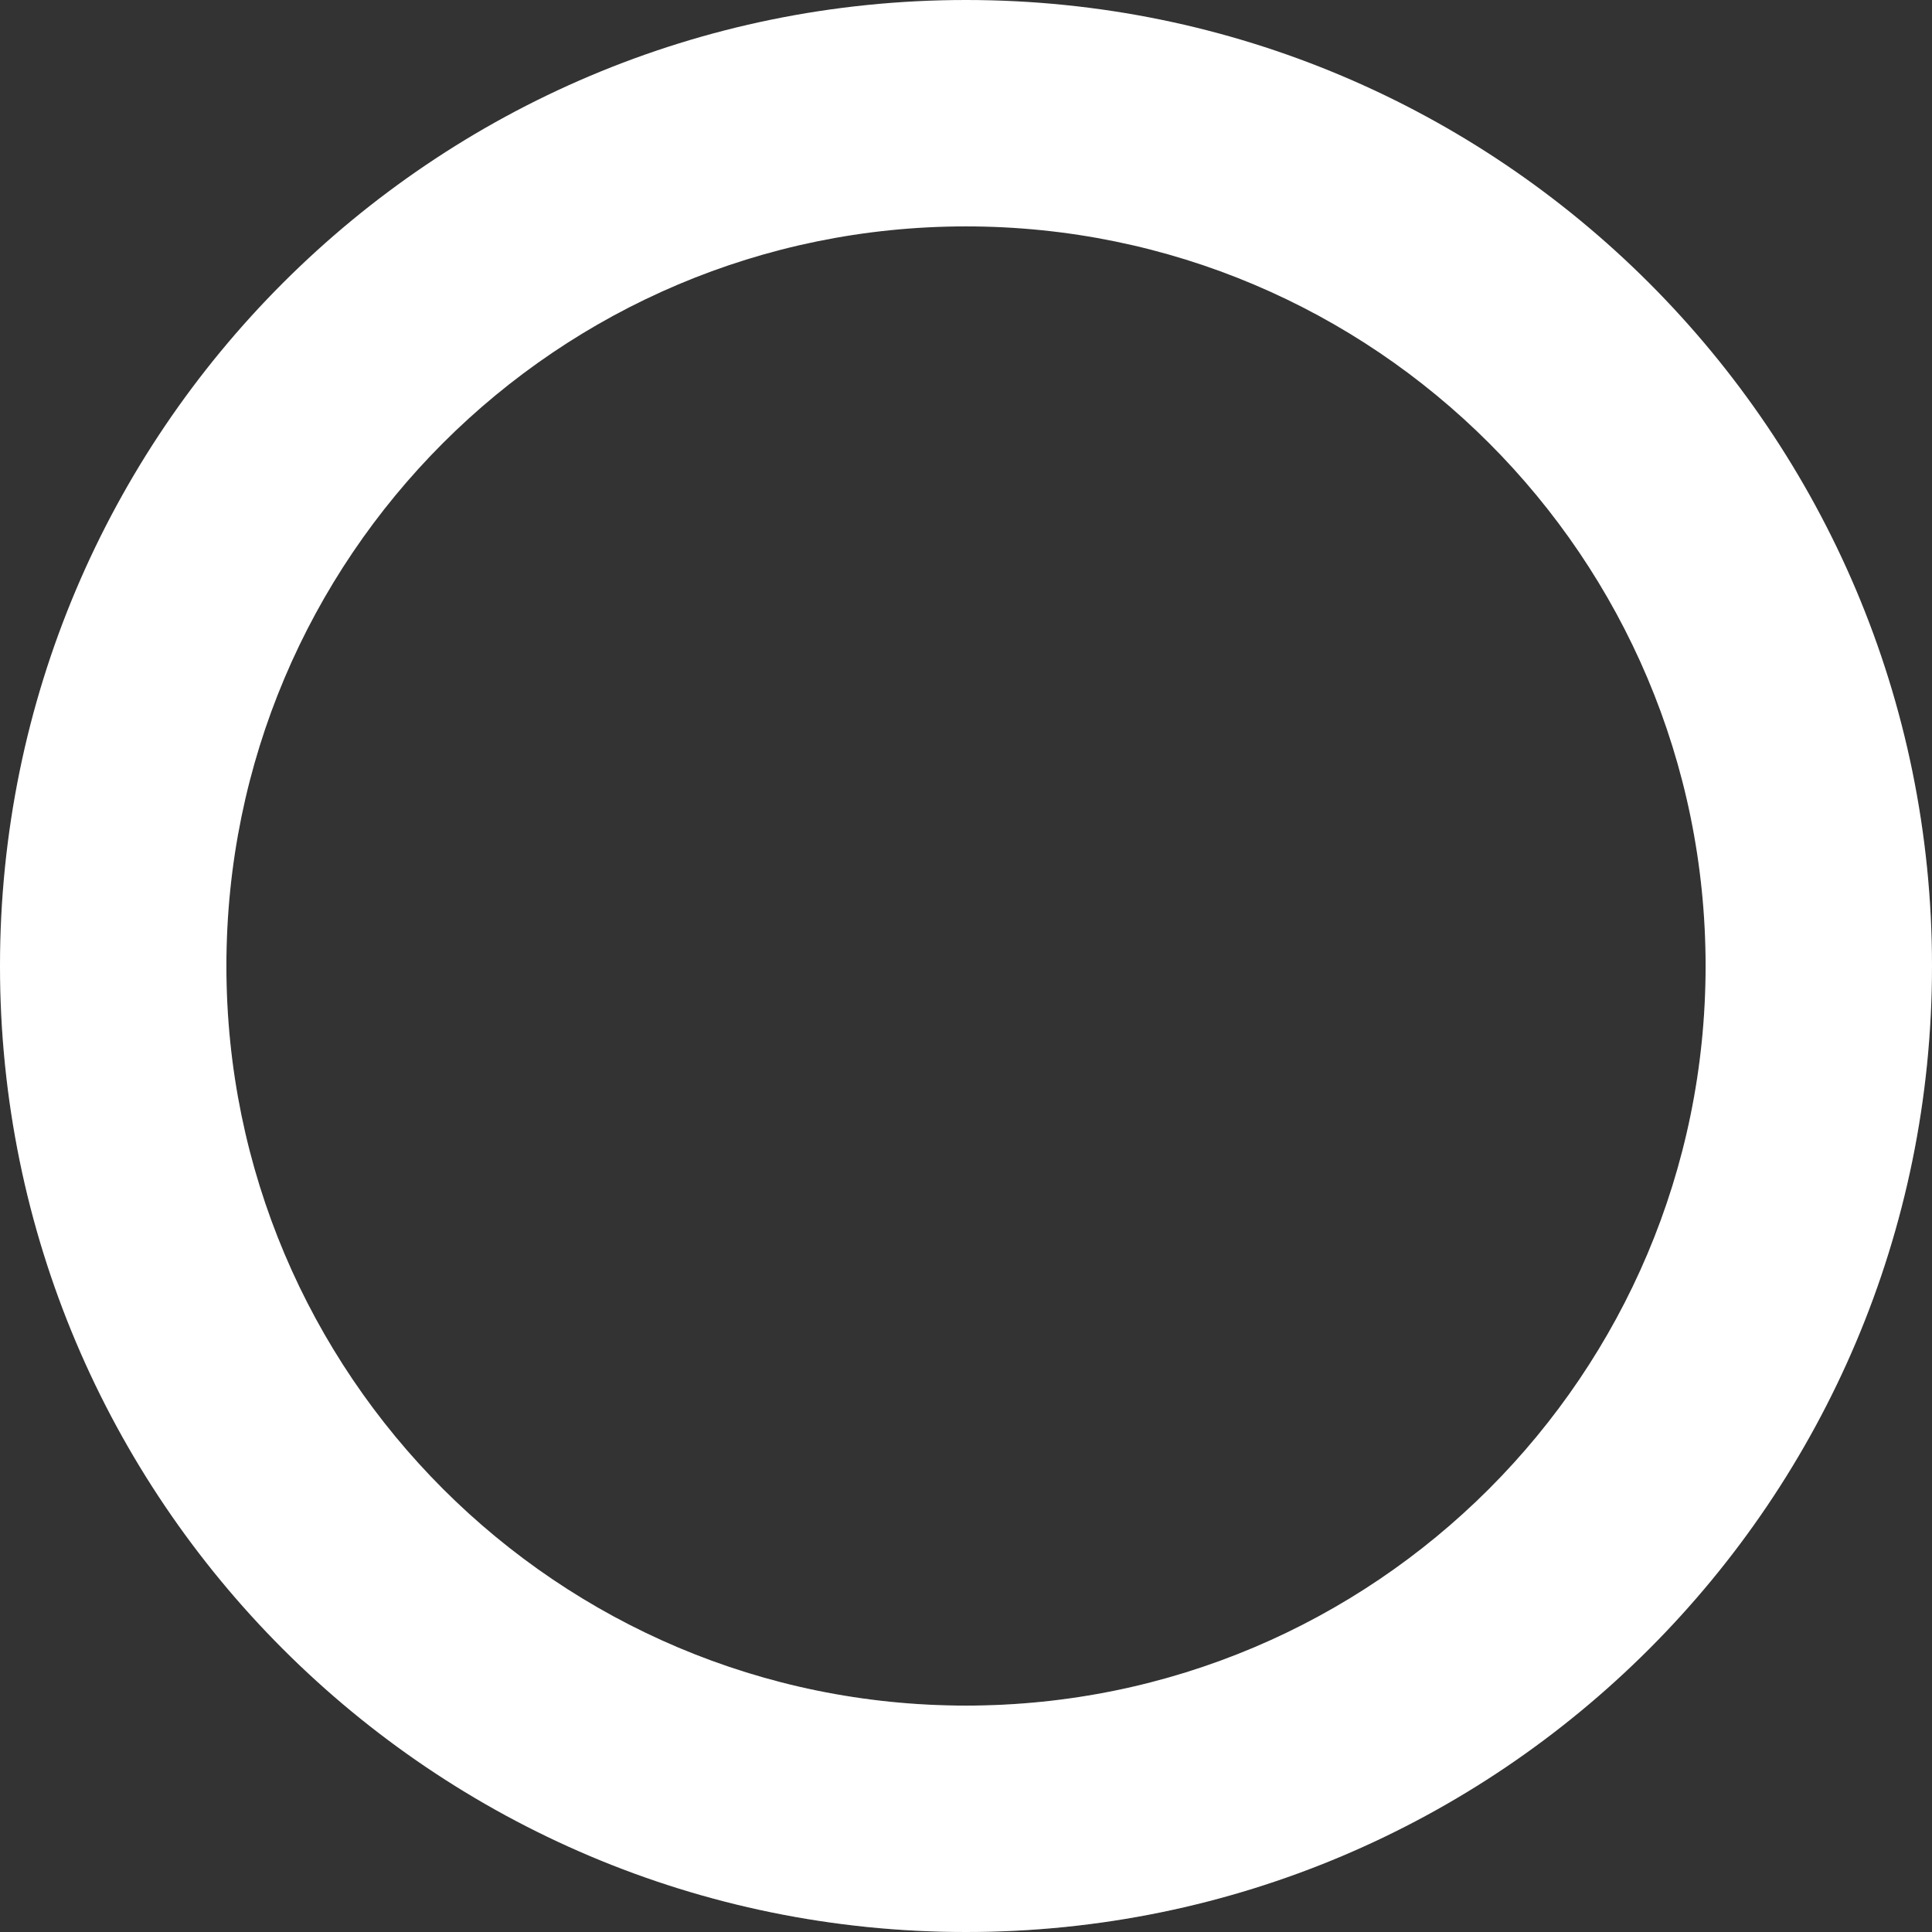 <svg width="44" height="44" viewBox="0 0 44 44" fill="none" xmlns="http://www.w3.org/2000/svg">
<rect x="0" y="0" width="44" height="44" fill="#333333" stroke="none"/>
<path fill-rule="evenodd" clip-rule="evenodd" d="M38.844 22C38.844 31.302 31.302 38.844 22 38.844C12.697 38.844 5.156 31.302 5.156 22C5.156 12.697 12.697 5.156 22 5.156C31.302 5.156 38.844 12.697 38.844 22ZM44 22C44 34.15 34.15 44 22 44C9.85 44 0 34.15 0 22C0 9.85 9.85 0 22 0C34.15 0 44 9.85 44 22Z" fill="white"/>
<path fill-rule="evenodd" clip-rule="evenodd" d="M38.844 22C38.844 31.302 31.302 38.844 22 38.844C12.697 38.844 5.156 31.302 5.156 22C5.156 12.697 12.697 5.156 22 5.156C31.302 5.156 38.844 12.697 38.844 22ZM44 22C44 34.15 34.15 44 22 44C9.85 44 0 34.15 0 22C0 9.85 9.85 0 22 0C34.15 0 44 9.85 44 22Z" fill="url(#paint0_linear_736_16633)" fill-opacity="0.2"/>
<defs>
<linearGradient id="paint0_linear_736_16633" x1="22" y1="0" x2="22" y2="44" gradientUnits="userSpaceOnUse">
<stop stop-color="white" stop-opacity="0"/>
<stop offset="1" stop-color="white"/>
</linearGradient>
</defs>
</svg>
